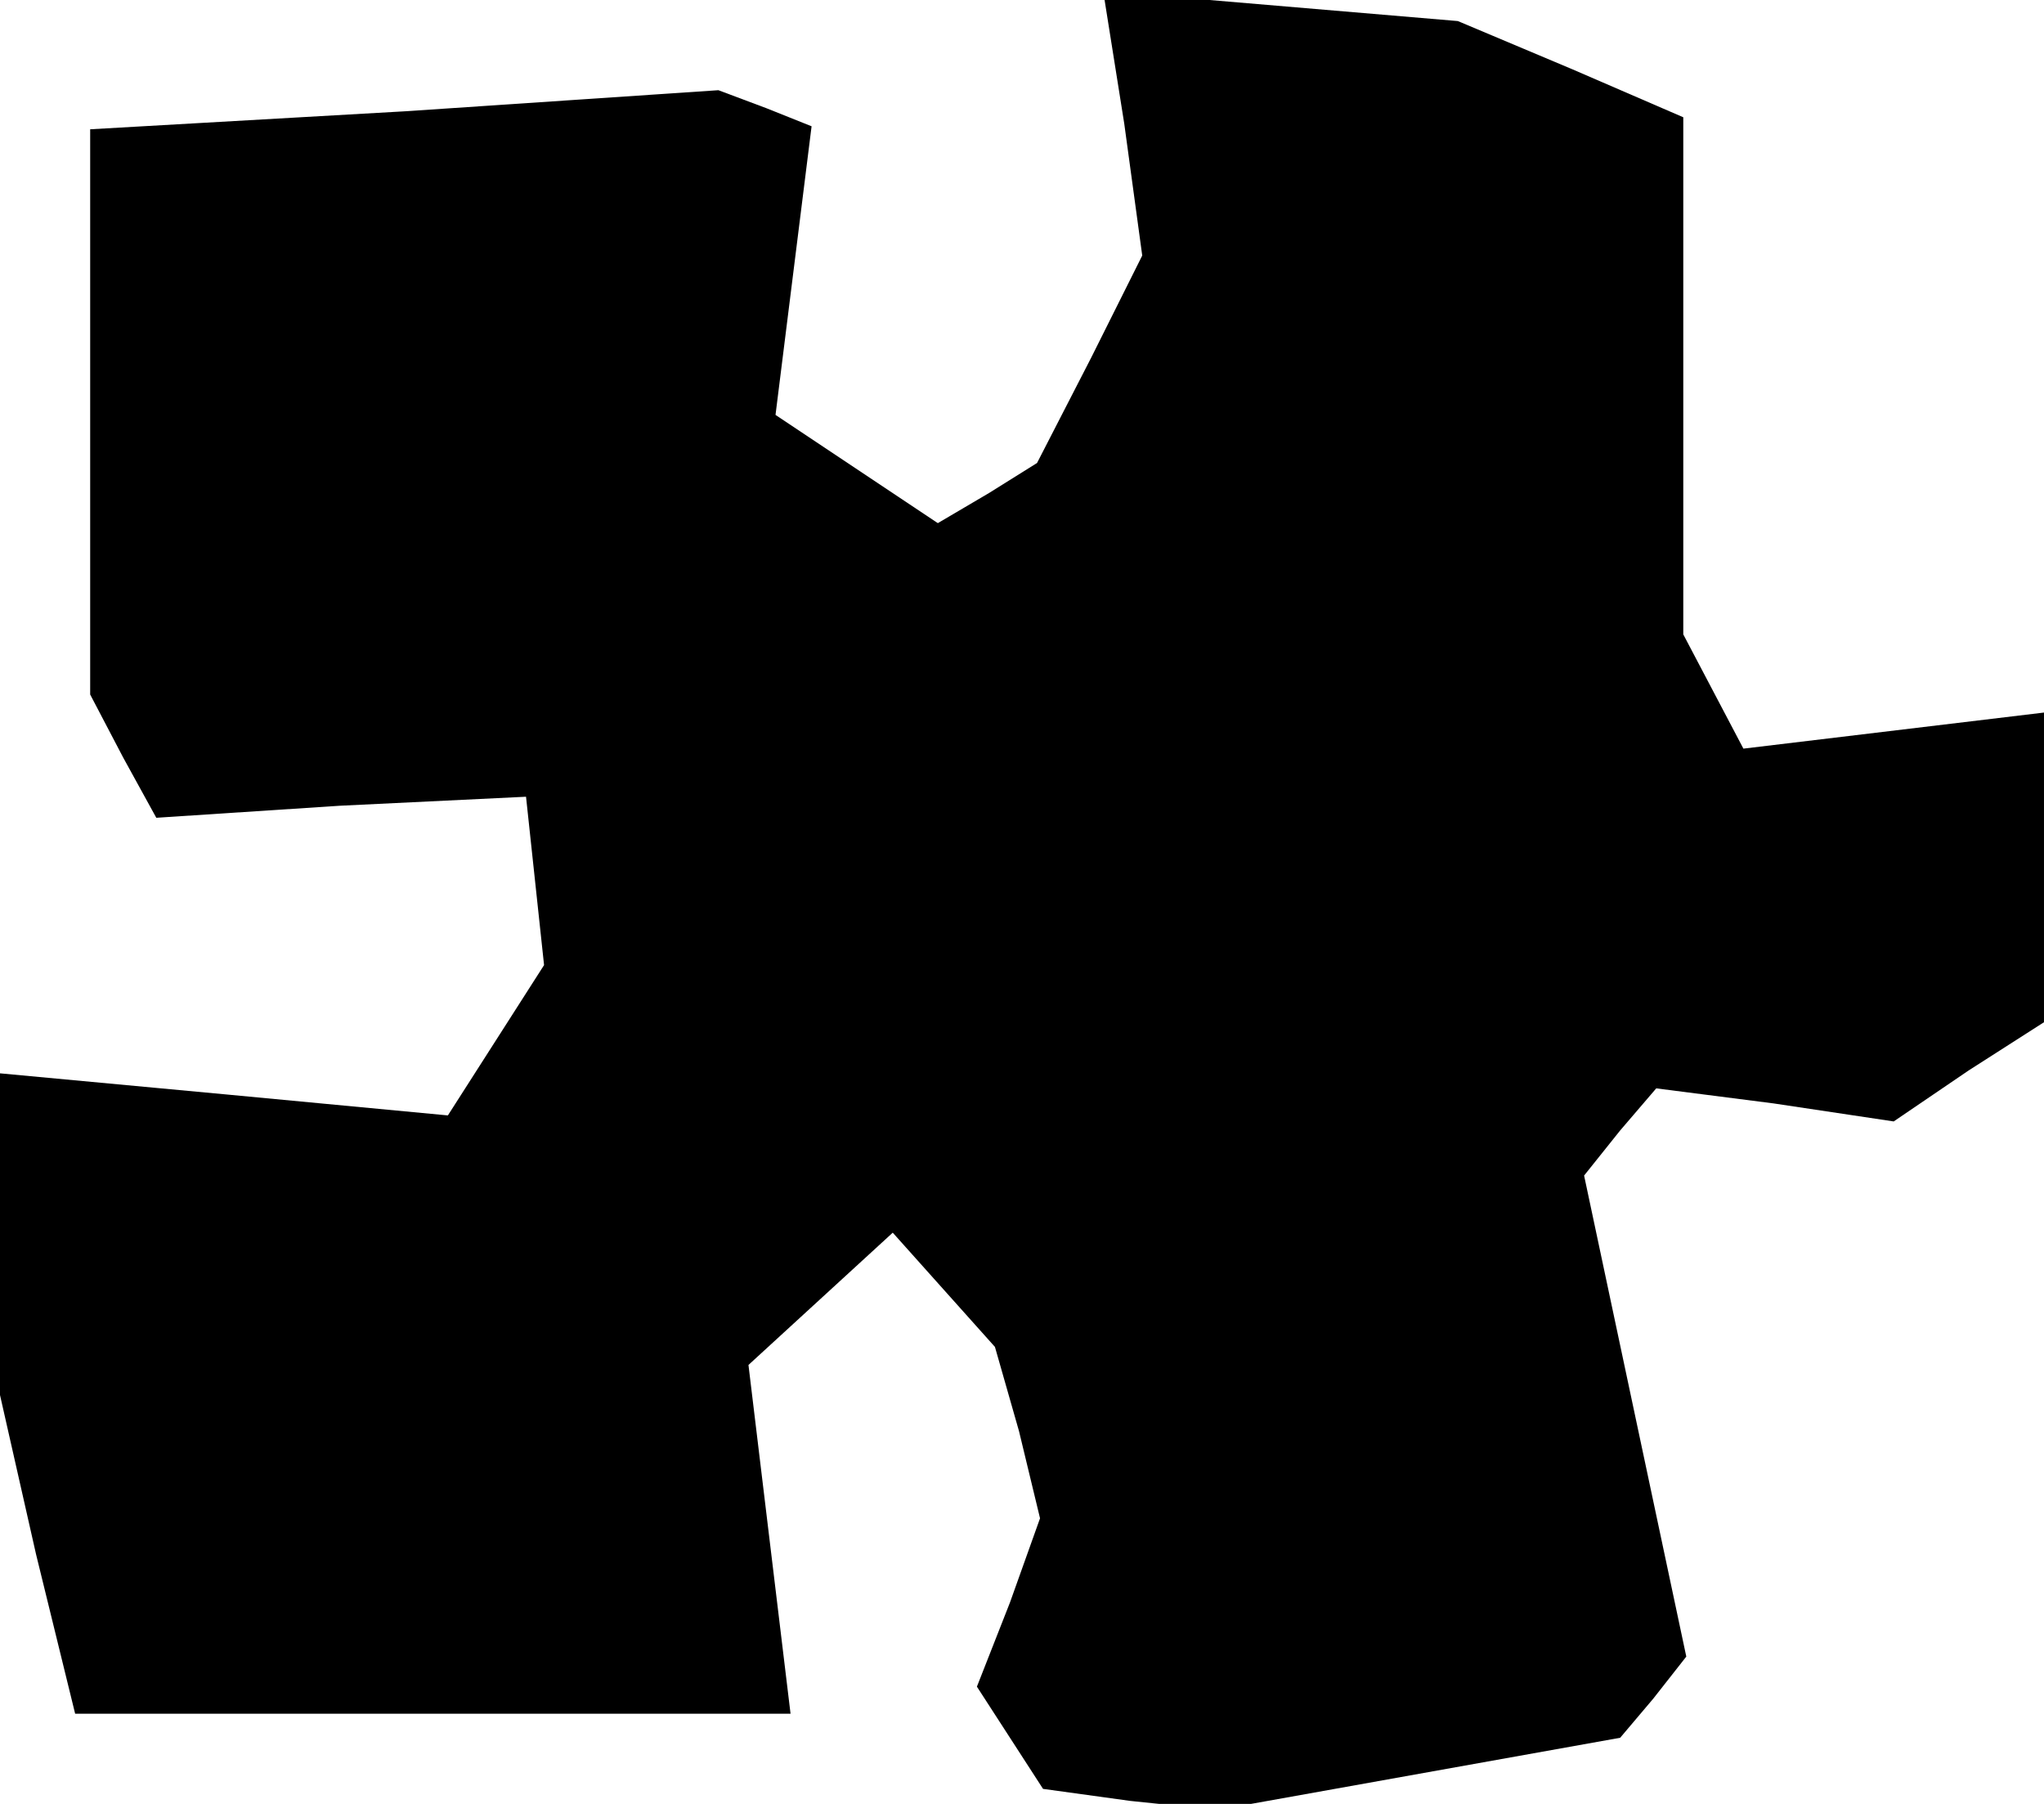 <?xml version="1.0" standalone="no"?>
<!DOCTYPE svg PUBLIC "-//W3C//DTD SVG 20010904//EN"
 "http://www.w3.org/TR/2001/REC-SVG-20010904/DTD/svg10.dtd">
<svg version="1.0" xmlns="http://www.w3.org/2000/svg"
 width="68pt" height="60pt" viewBox="0 0 68 60"
 preserveAspectRatio="xMidYMid meet">
<g transform="translate(0,60) scale(0.1,-0.1)"
fill="#000000" stroke="none">
<path d="M374 559 l6 -44 -17 -34 -18 -35 -16 -10 -17 -10 -27 18 -27 18 6 48
6 48 -15 6 -16 6 -104 -7 -105 -6 0 -94 0 -94 11 -21 11 -20 61 4 62 3 3 -28
3 -28 -16 -25 -16 -25 -74 7 -75 7 0 -54 0 -53 12 -53 13 -53 119 0 119 0 -7
58 -7 58 24 22 24 22 17 -19 17 -19 8 -28 7 -29 -10 -28 -11 -28 11 -17 11
-17 29 -4 29 -3 67 12 67 12 11 13 11 14 -17 80 -17 80 12 15 12 14 39 -5 40
-6 25 17 25 16 0 52 0 51 -50 -6 -50 -6 -10 19 -10 19 0 86 0 86 -37 16 -38
16 -59 5 -59 5 7 -44z"/>
</g>
</svg>
